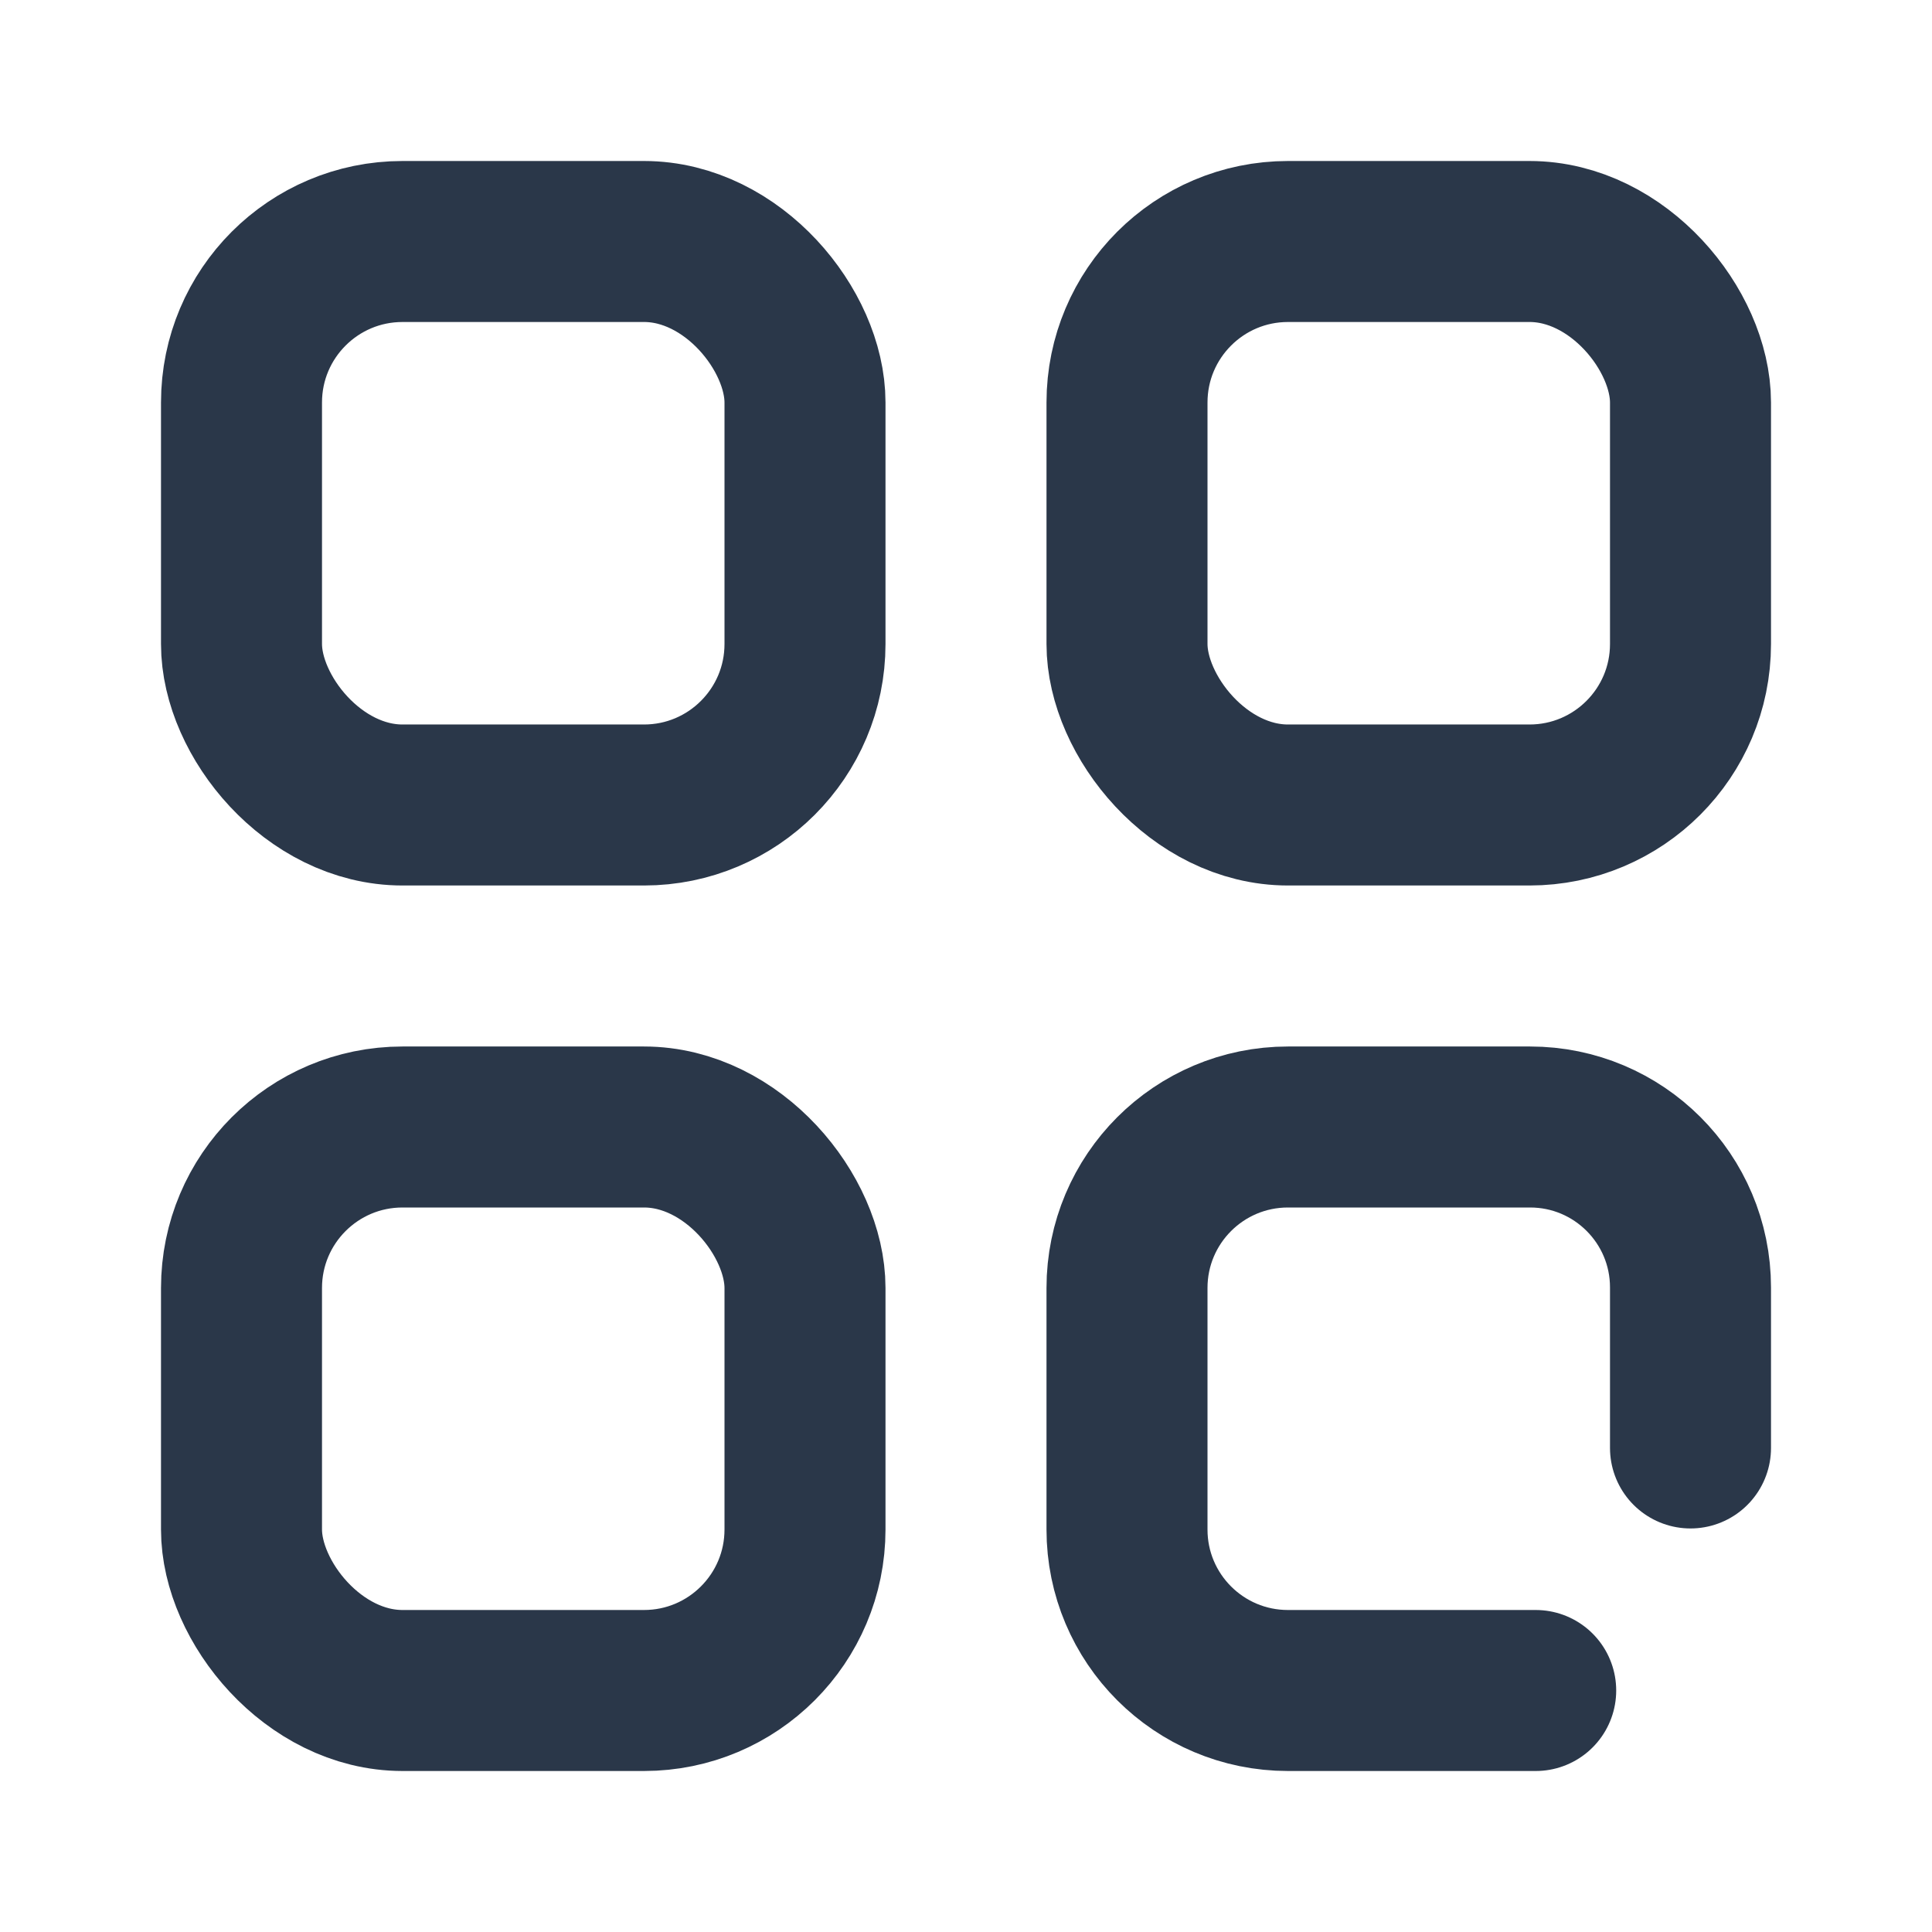 <?xml version="1.0" encoding="UTF-8"?>
<svg width="24px" height="24px" viewBox="0 0 24 24" version="1.1" xmlns="http://www.w3.org/2000/svg" xmlns:xlink="http://www.w3.org/1999/xlink">
    <title>切片</title>
    <g id="页面-1" stroke="none" stroke-width="1" fill="none" fill-rule="evenodd">
        <g id="H5_03supply" transform="translate(-321, -28)" stroke="#2A3749" stroke-width="2">
            <g id="caidan" transform="translate(321, 28)">
                <path d="M19.077,21 L16,21 C14.895,21 14,20.105 14,19 L14,16 C14,14.895 14.895,14 16,14 L19.007,14 C20.108,14 21,14.892 21,15.993 L21,17.987" id="路径" stroke-linecap="round" stroke-linejoin="round"></path>
                <rect id="矩形备份-6" x="3" y="14" width="7" height="7" rx="2"></rect>
                <rect id="矩形备份-7" x="3" y="3" width="7" height="7" rx="2"></rect>
                <rect id="矩形备份-8" x="14" y="3" width="7" height="7" rx="2"></rect>
            </g>
        </g>
    </g>
</svg>